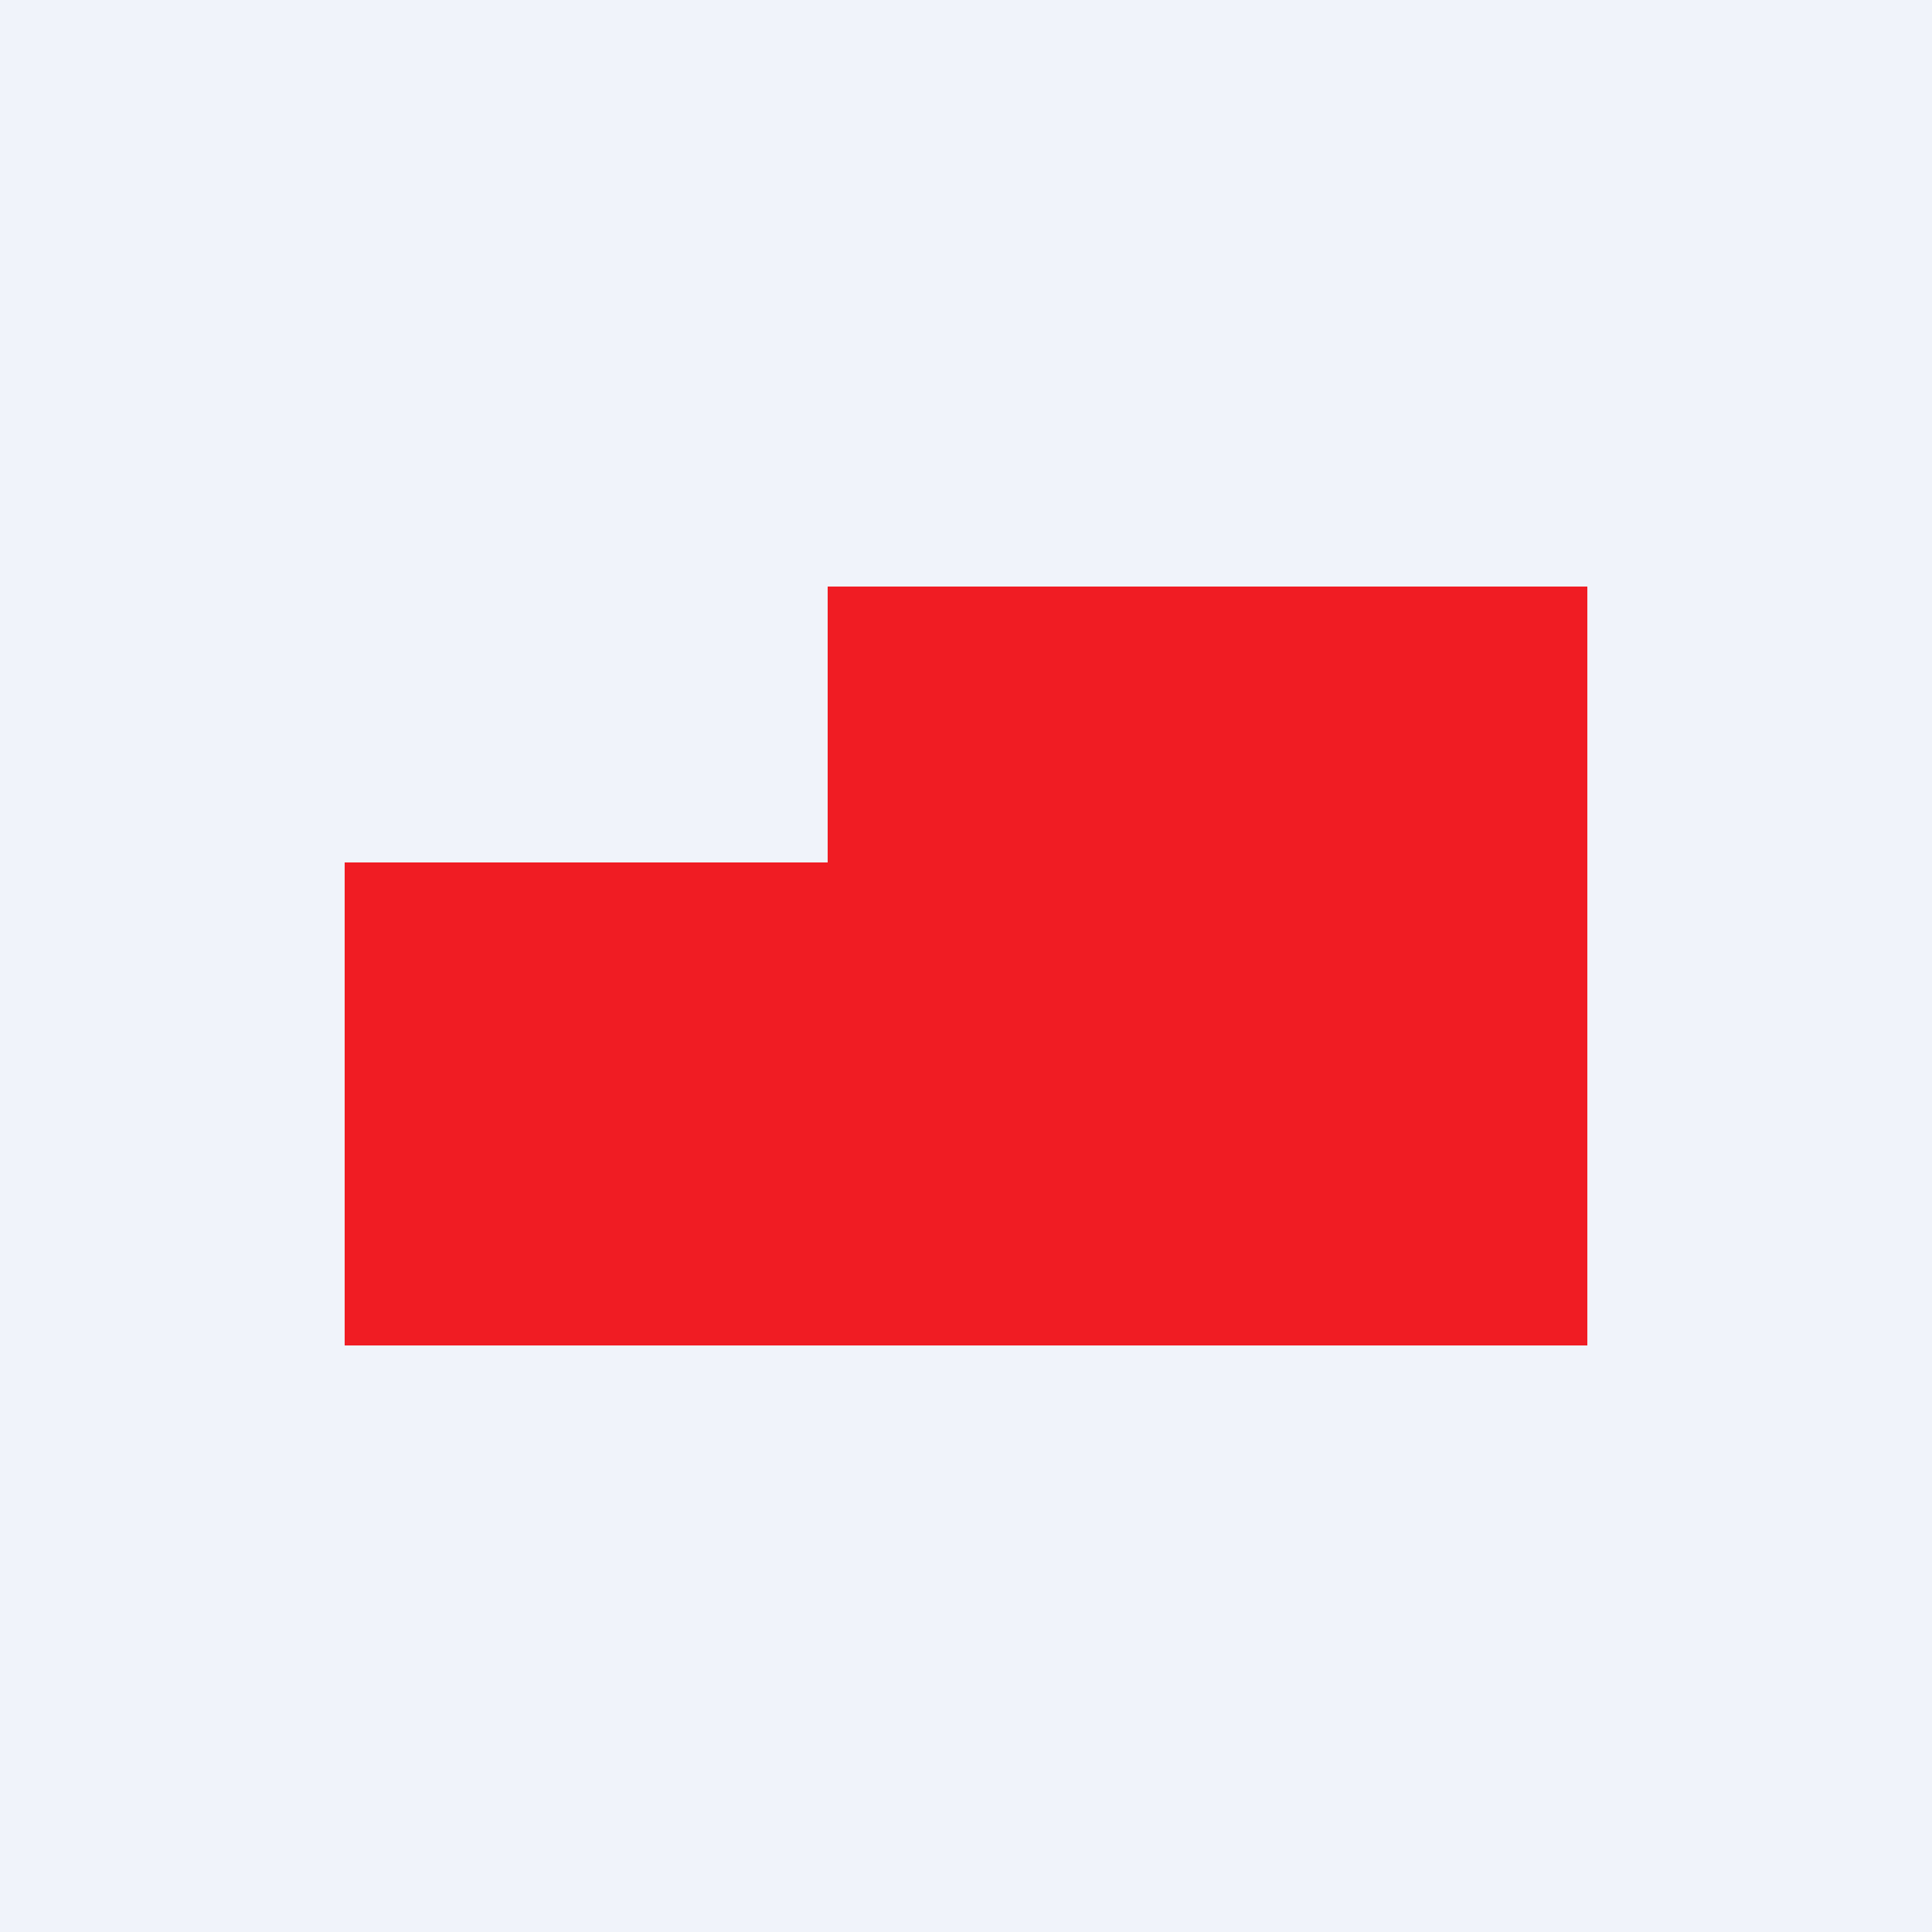 <!-- by TradingView --><svg width="56" height="56" fill="none" xmlns="http://www.w3.org/2000/svg"><path fill="#F0F3FA" d="M0 0h56v56H0z" shape-rendering="crispEdges"/><path d="M24 17v8H10v14h36V17H24Z" fill="#F01C23" shape-rendering="crispEdges"/></svg>